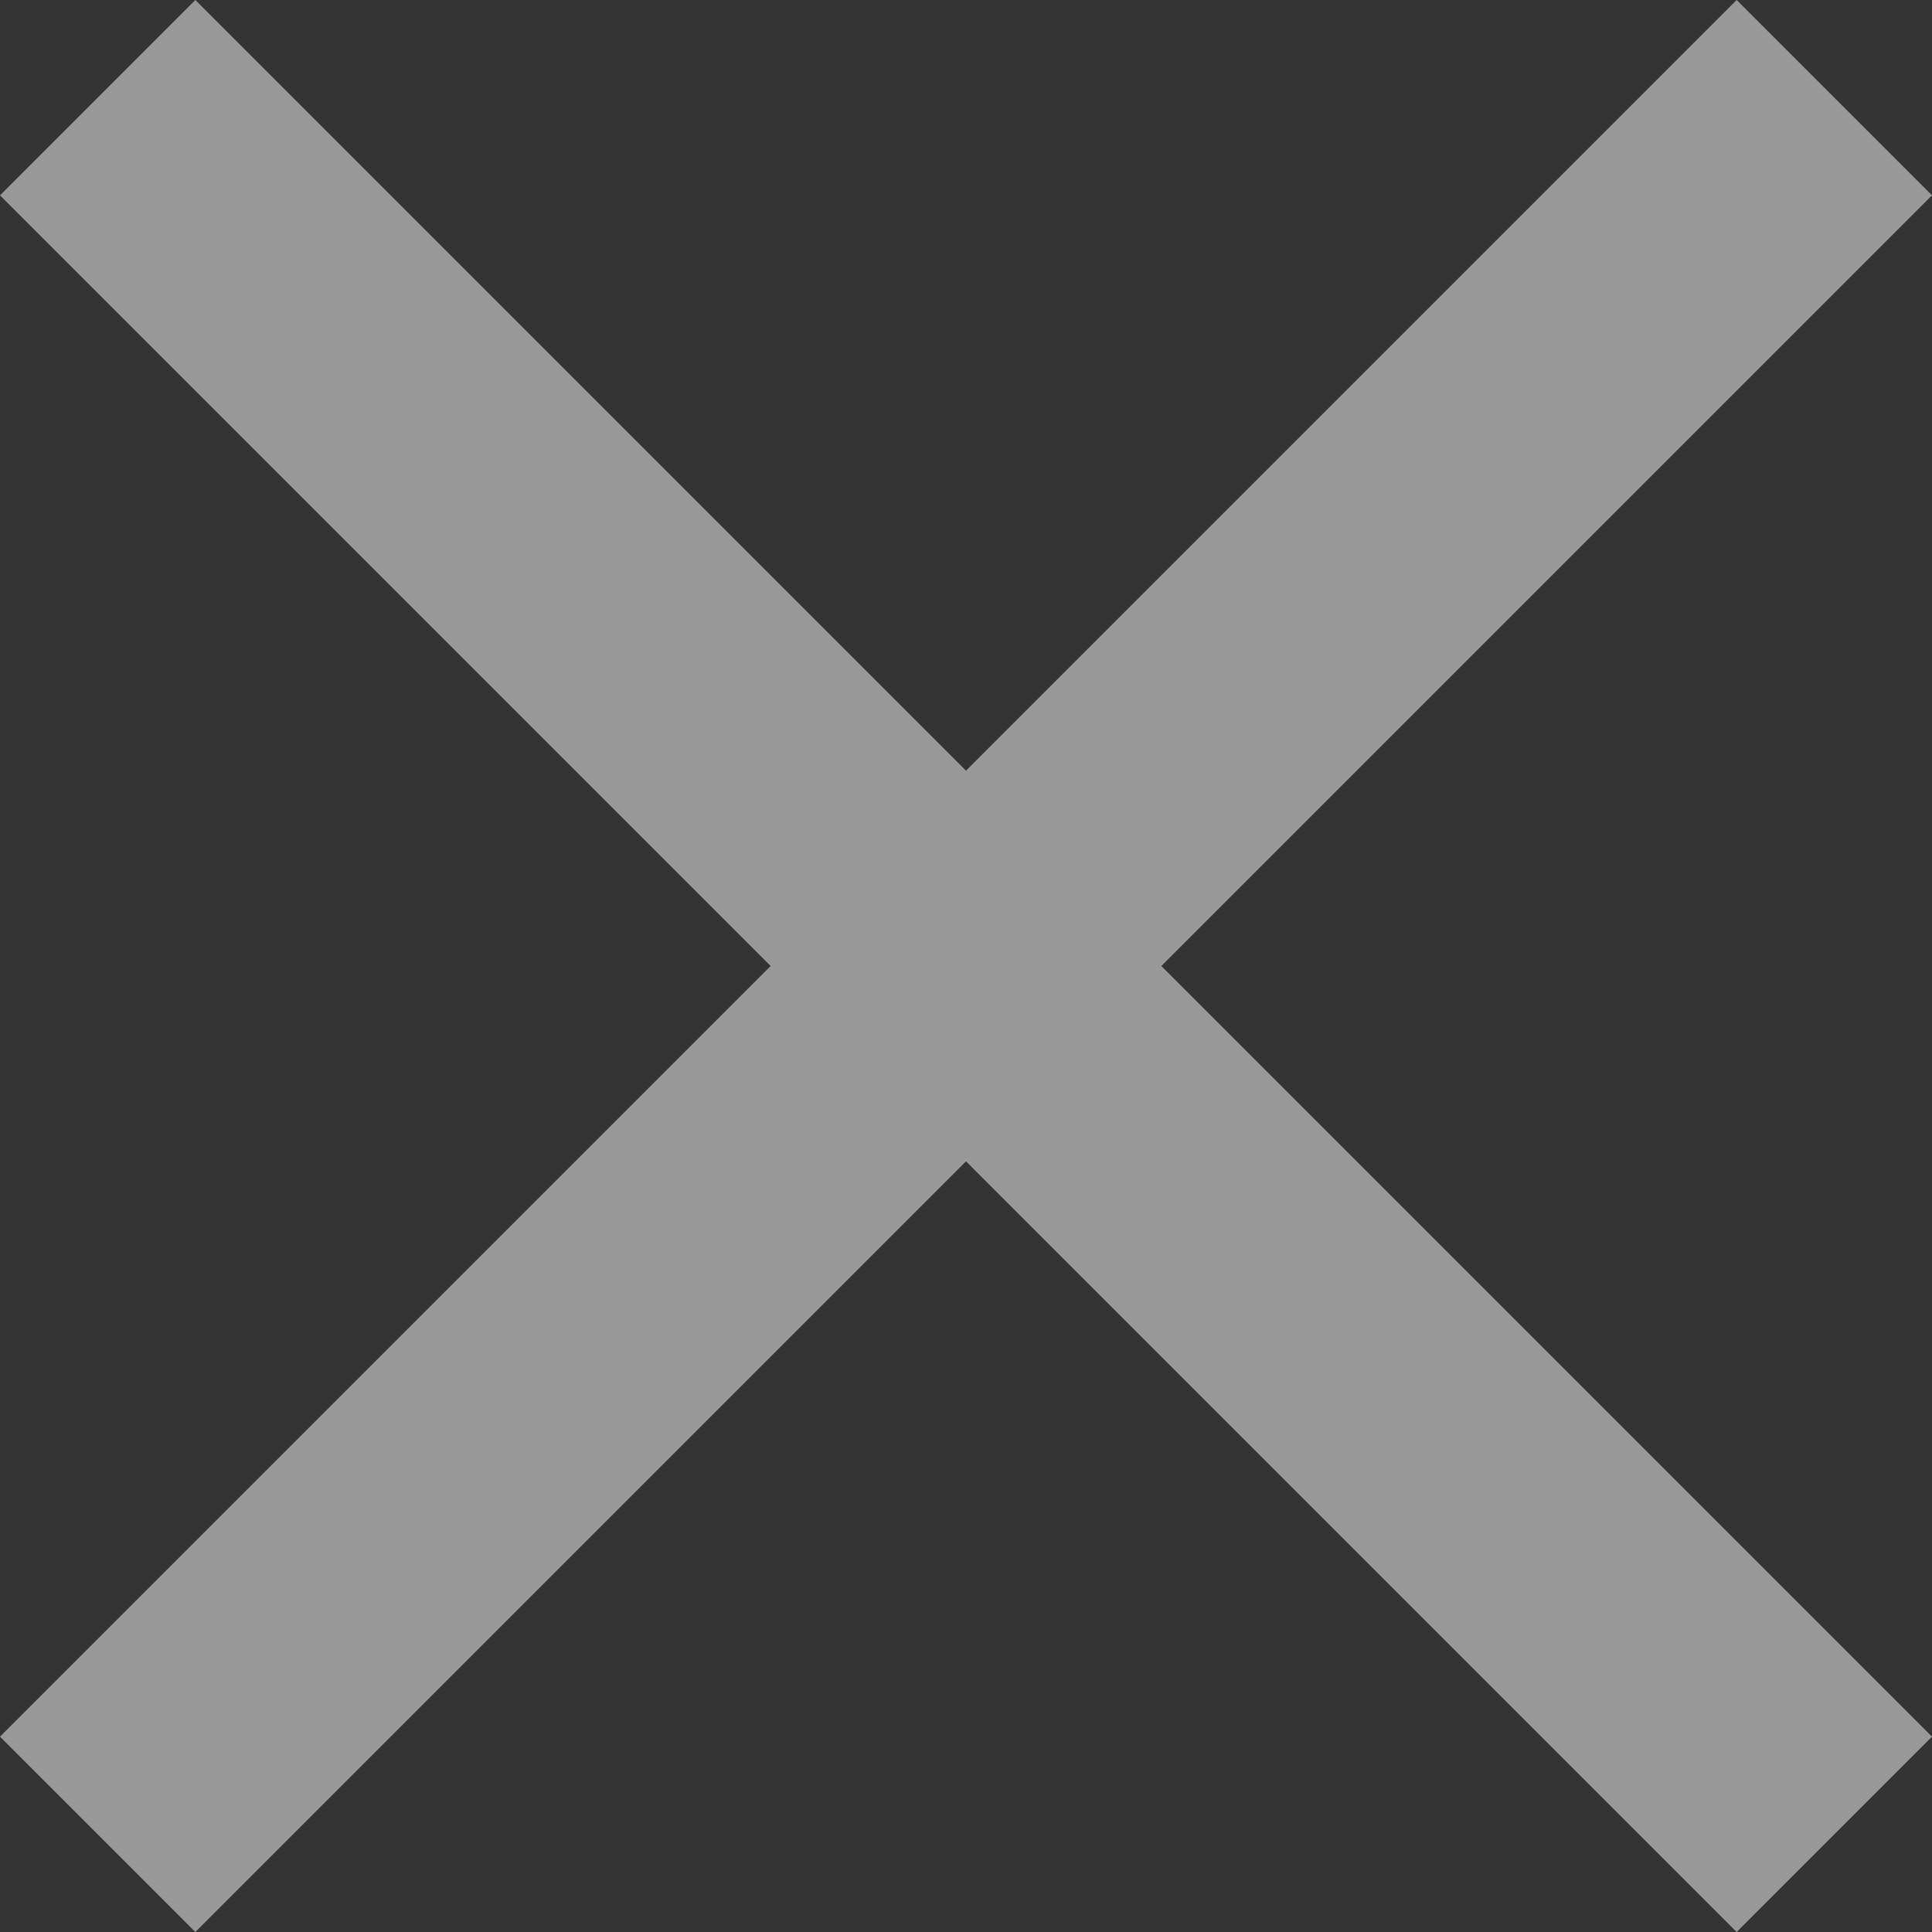 <svg width="10" height="10" viewBox="0 0 10 10" fill="none" xmlns="http://www.w3.org/2000/svg">
    <rect x="0" y="0" width="10" height="10" fill="#333333" stroke="none"/>
    <path d="M10 1.011L8.989 0L5 3.989L1.011 0L0 1.011L3.989 5L0 8.989L1.011 10L5 6.011L8.989 10L10 8.989L6.011 5L10 1.011Z" fill="#fff" fill-opacity="0.5"/>
</svg>
